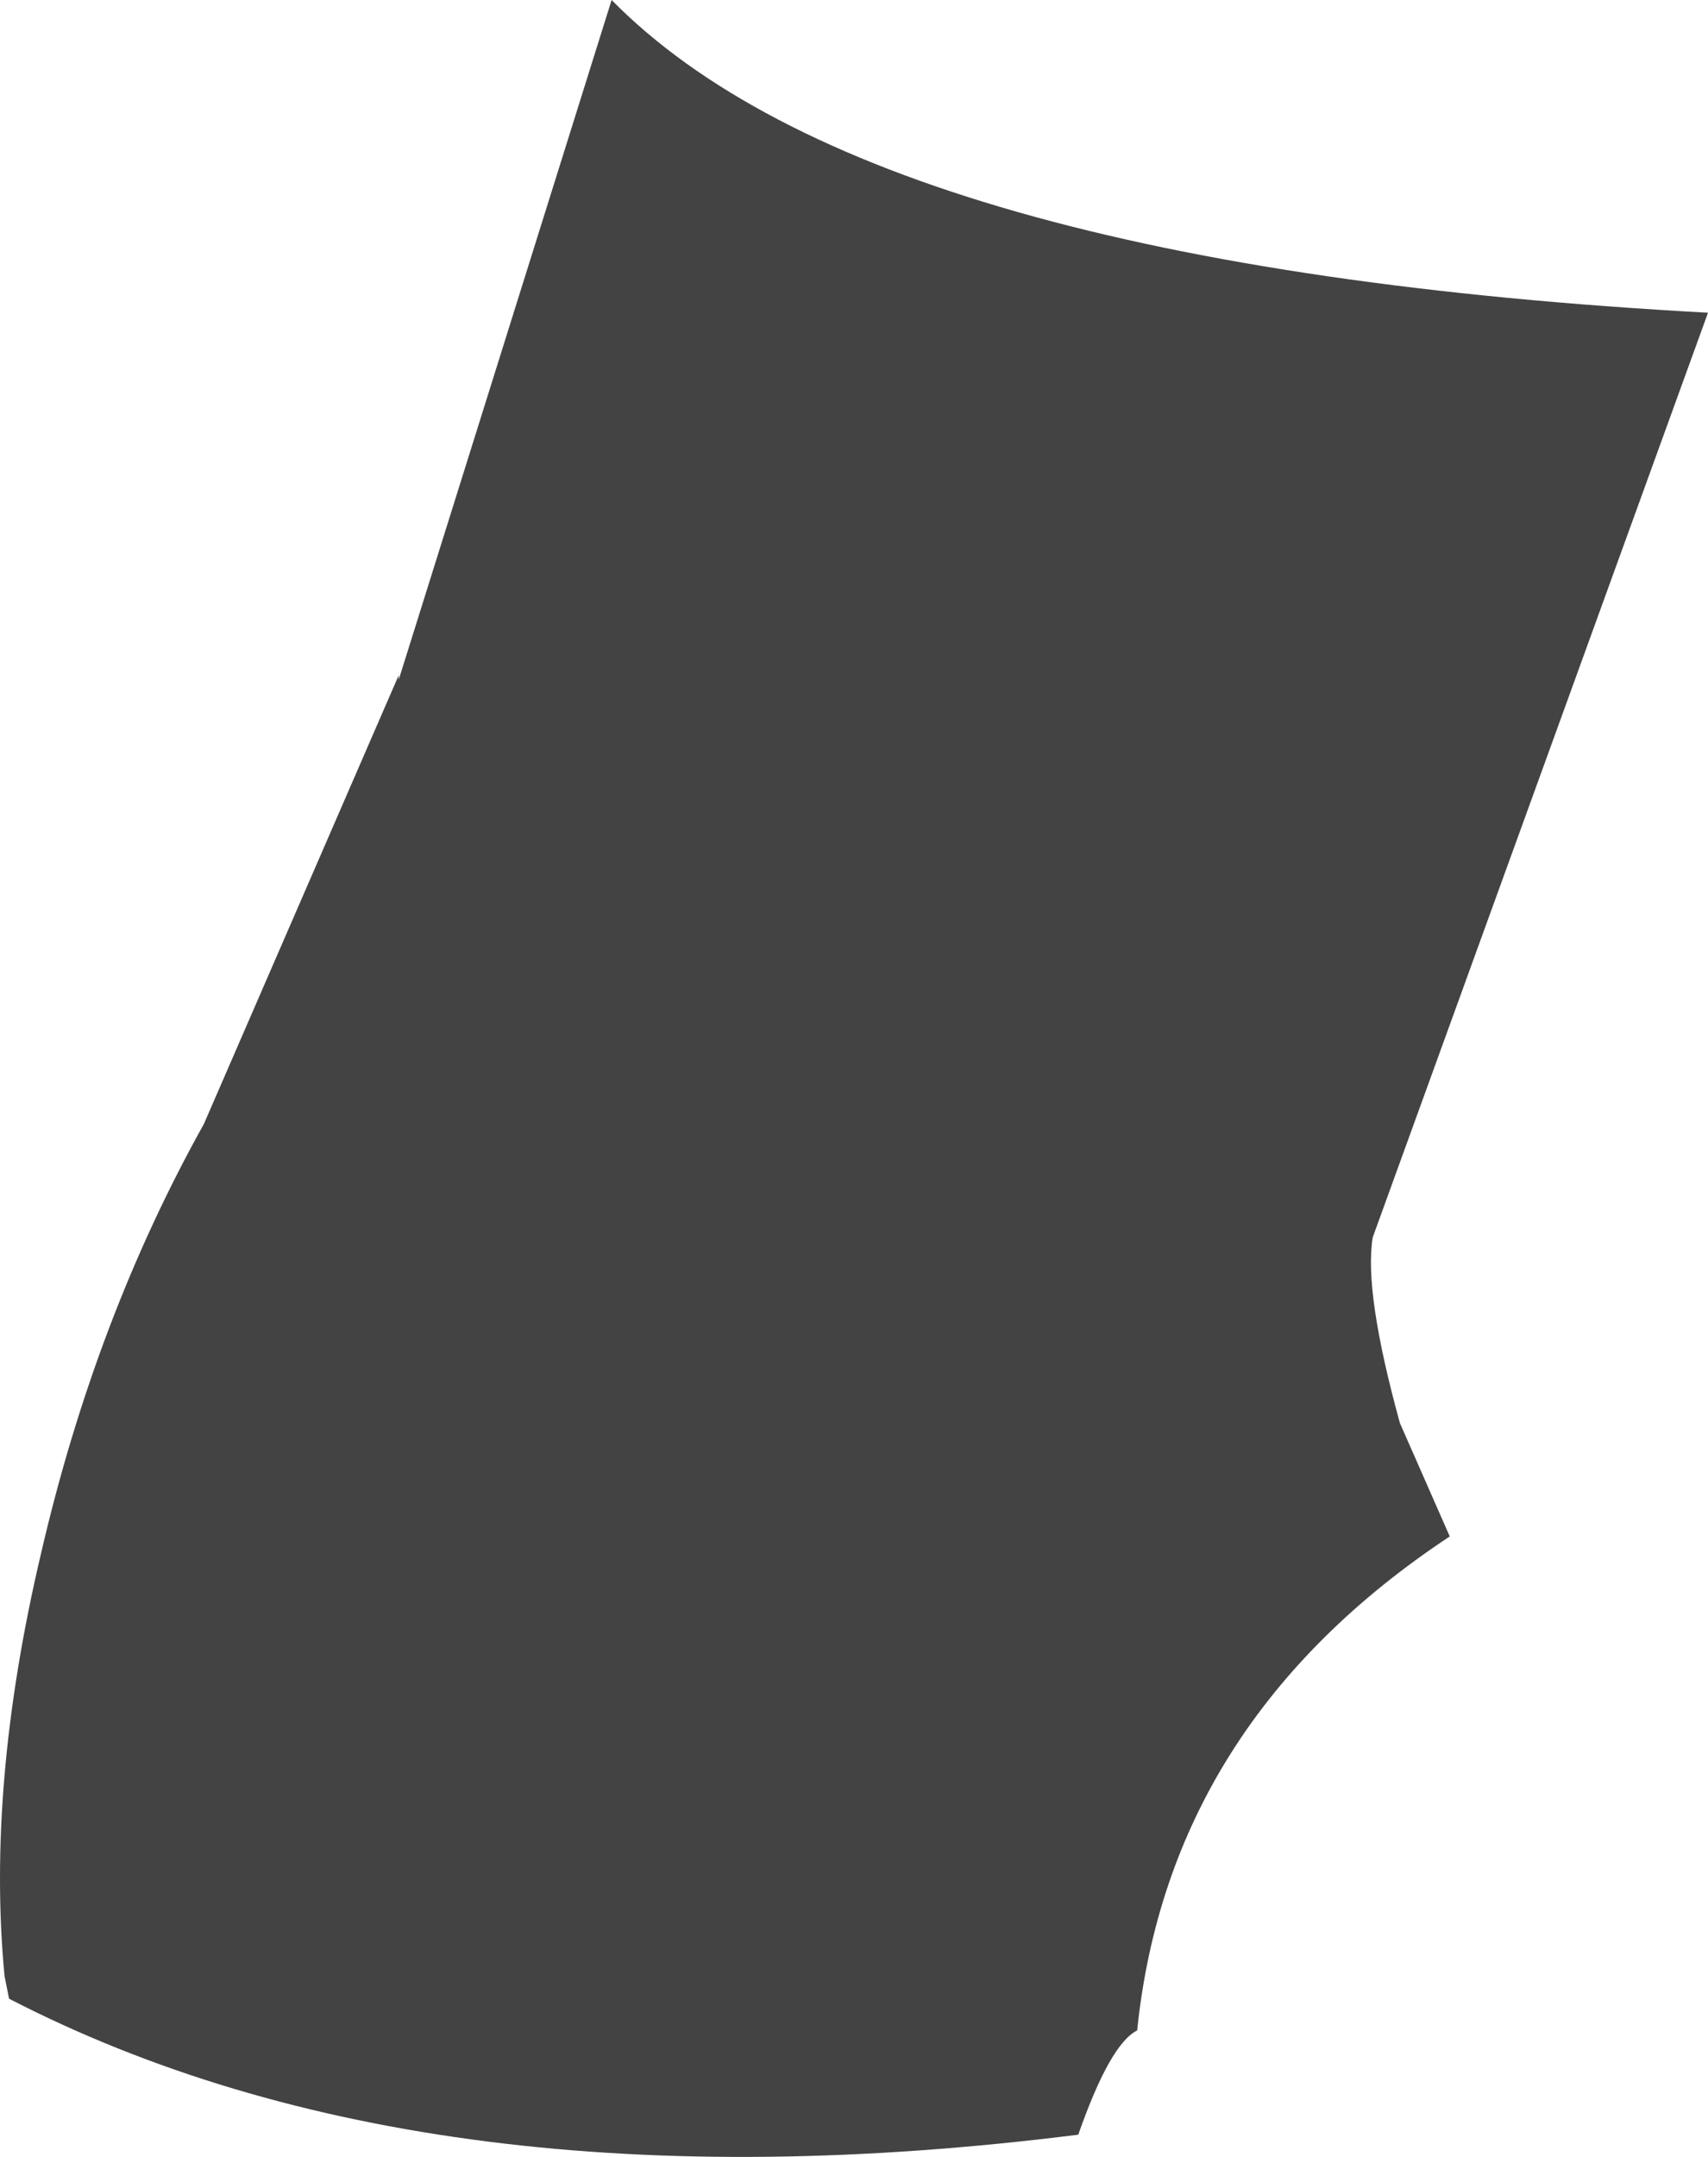 <?xml version="1.0" encoding="UTF-8" standalone="no"?>
<svg xmlns:xlink="http://www.w3.org/1999/xlink" height="23.8px" width="18.85px" xmlns="http://www.w3.org/2000/svg">
  <g transform="matrix(1.0, 0.0, 0.0, 1.0, 9.45, 11.9)">
    <path d="M-5.05 -4.4 L-2.7 -11.9 Q0.2 -8.95 9.4 -8.45 L5.7 1.75 Q5.6 2.35 6.0 3.8 L6.55 5.05 Q3.45 7.1 3.1 10.5 2.8 10.65 2.45 11.65 -4.7 12.55 -9.35 10.15 L-9.4 9.9 Q-9.6 7.8 -9.0 5.25 -8.4 2.65 -7.2 0.5 L-5.05 -4.45 -5.05 -4.4" fill="#434343" fill-rule="evenodd" stroke="none"/>
  </g>
</svg>
